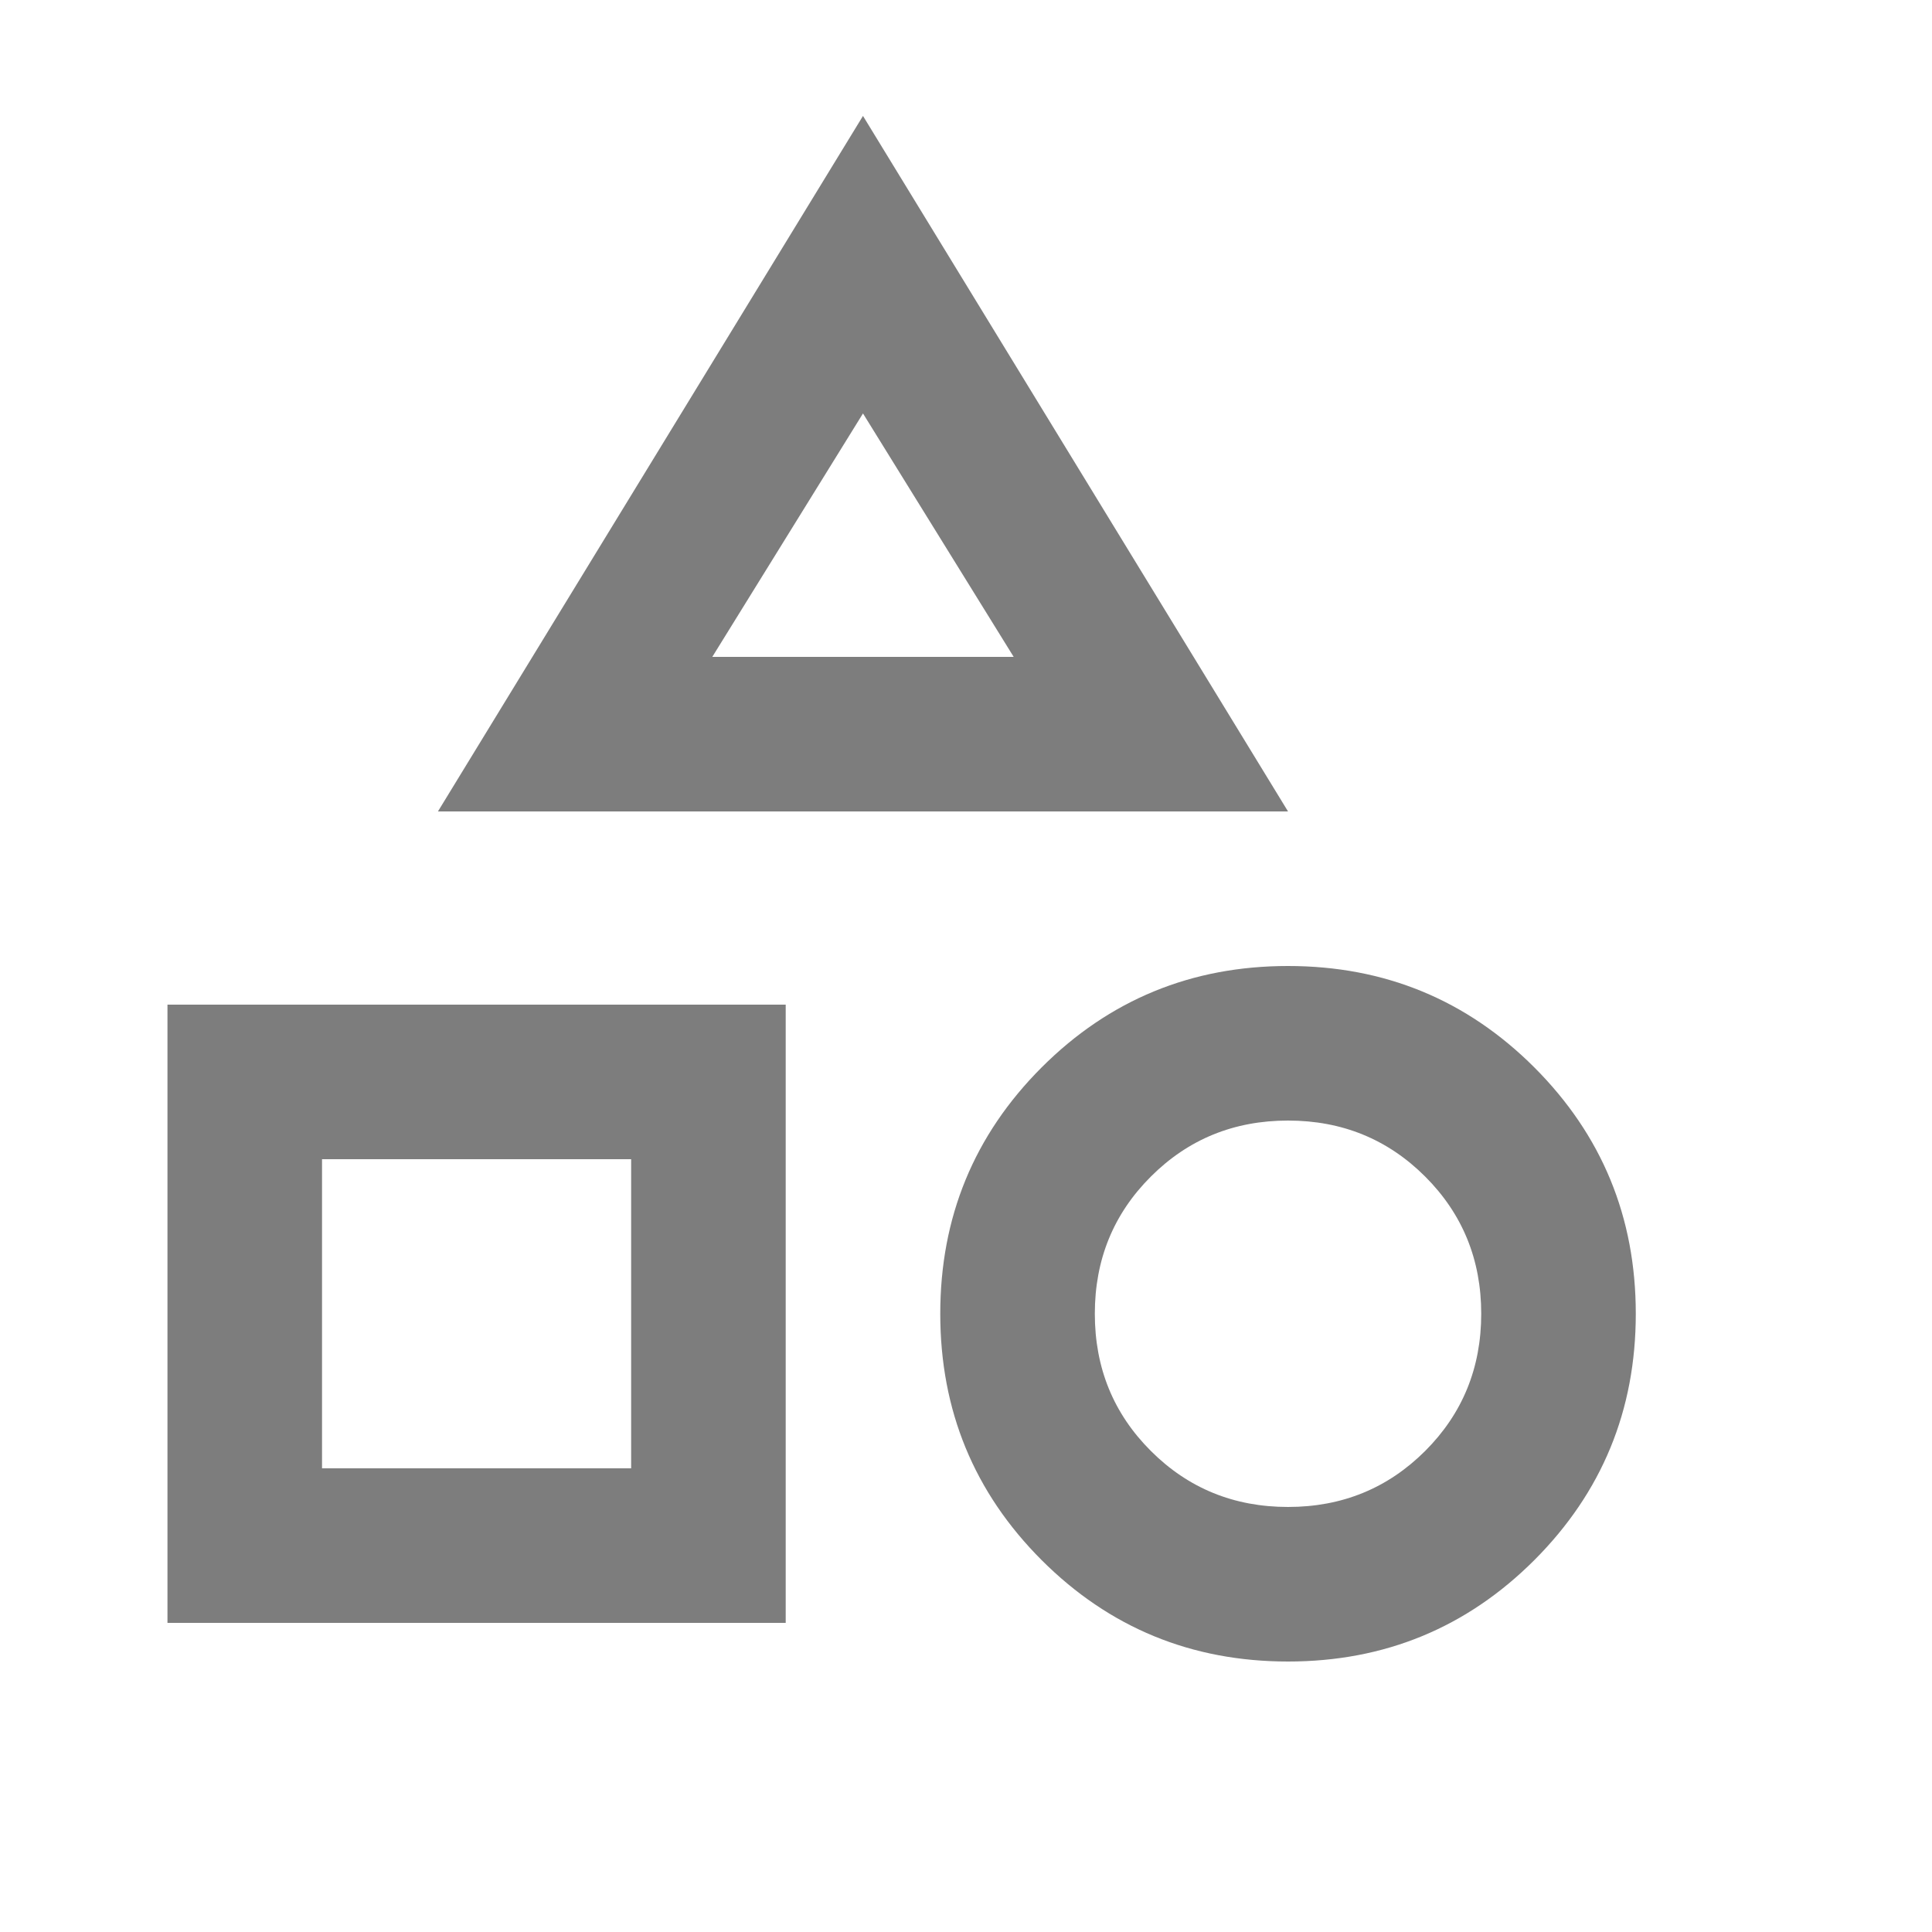<svg width="25" height="25" viewBox="1 1 25 25" fill="none" xmlns="http://www.w3.org/2000/svg">
<path d="M6.667 11.5L12.167 2.5L17.667 11.5H6.667ZM17.667 22.5C16.417 22.5 15.354 22.062 14.479 21.188C13.604 20.312 13.167 19.25 13.167 18C13.167 16.75 13.604 15.688 14.479 14.812C15.354 13.938 16.417 13.5 17.667 13.5C18.917 13.5 19.979 13.938 20.854 14.812C21.729 15.688 22.167 16.75 22.167 18C22.167 19.25 21.729 20.312 20.854 21.188C19.979 22.062 18.917 22.5 17.667 22.5ZM3.167 22V14H11.167V22H3.167ZM17.667 20.5C18.367 20.5 18.958 20.258 19.442 19.775C19.925 19.292 20.167 18.7 20.167 18C20.167 17.3 19.925 16.708 19.442 16.225C18.958 15.742 18.367 15.5 17.667 15.5C16.967 15.5 16.375 15.742 15.892 16.225C15.408 16.708 15.167 17.3 15.167 18C15.167 18.7 15.408 19.292 15.892 19.775C16.375 20.258 16.967 20.5 17.667 20.5ZM5.167 20H9.167V16H5.167V20ZM10.217 9.5H14.117L12.167 6.35L10.217 9.5Z" fill="#7D7D7D"/>
</svg>
